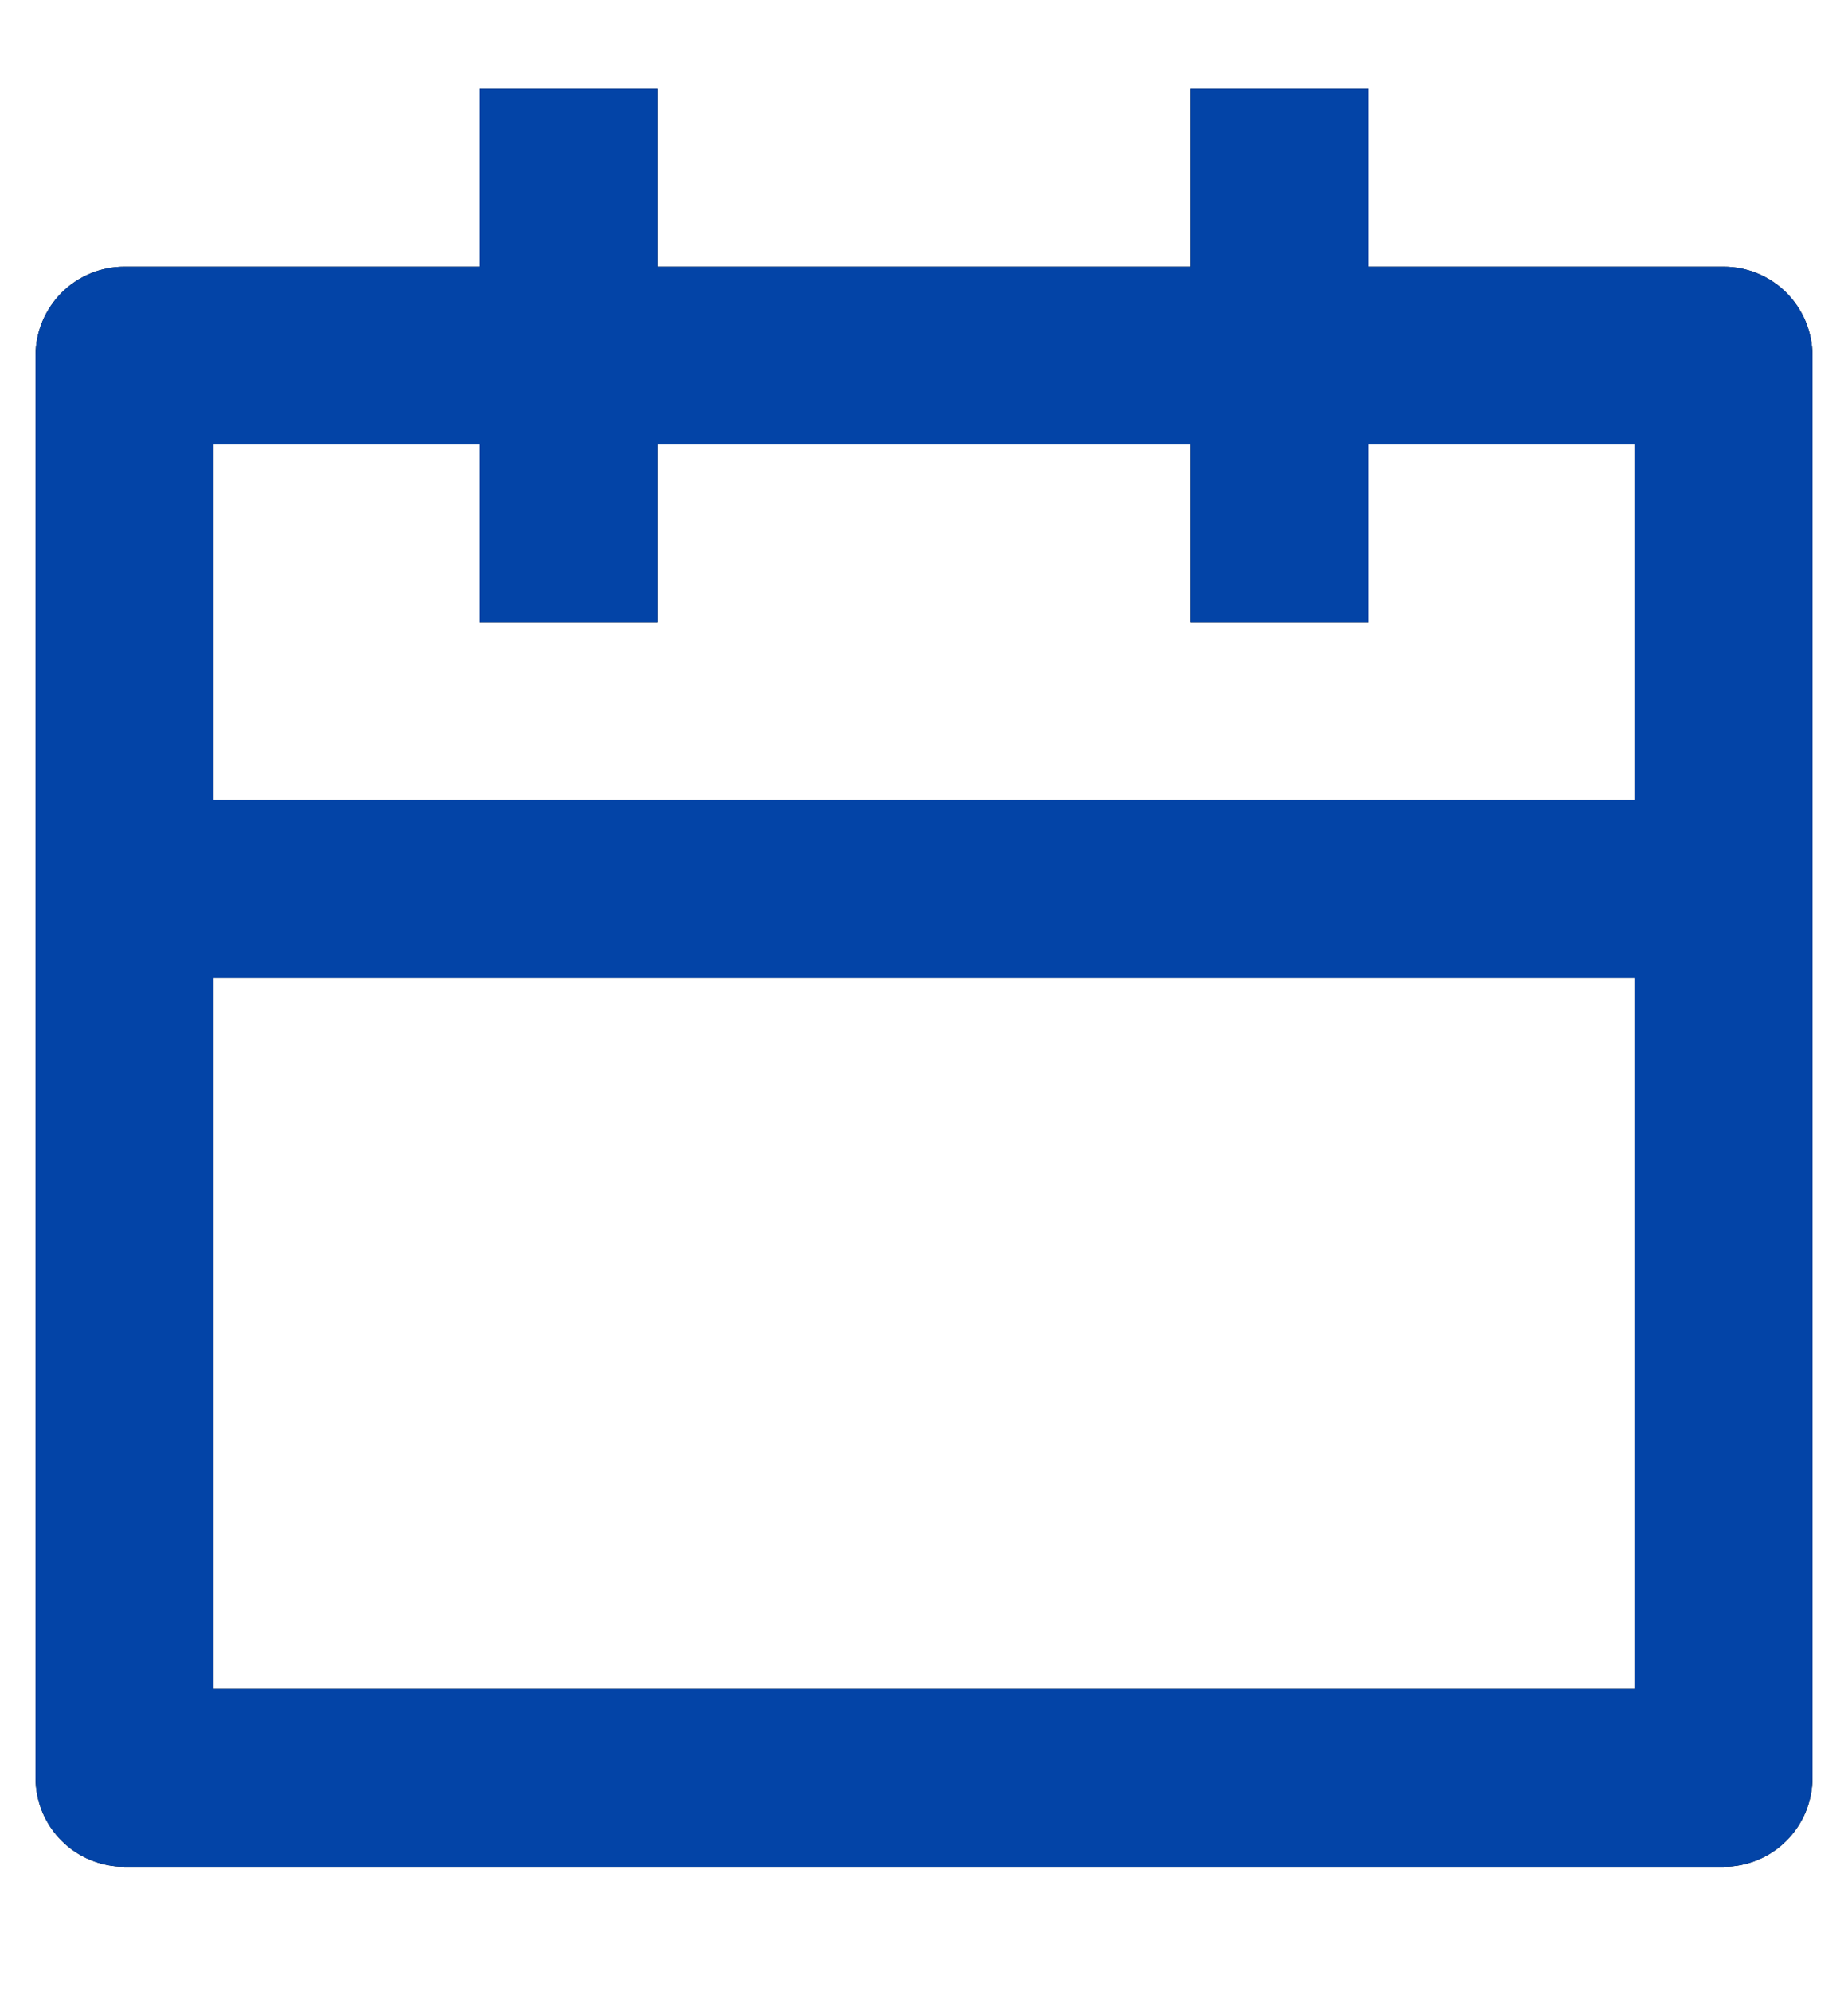 <svg width="13" height="14" viewBox="0 0 13 14" fill="none" xmlns="http://www.w3.org/2000/svg">
<path d="M9.625 1.875H12.125C12.291 1.875 12.45 1.941 12.567 2.058C12.684 2.176 12.75 2.334 12.75 2.5V12.5C12.75 12.666 12.684 12.825 12.567 12.942C12.45 13.059 12.291 13.125 12.125 13.125H0.875C0.709 13.125 0.55 13.059 0.433 12.942C0.316 12.825 0.25 12.666 0.25 12.5V2.5C0.25 2.334 0.316 2.176 0.433 2.058C0.55 1.941 0.709 1.875 0.875 1.875H3.375V0.625H4.625V1.875H8.375V0.625H9.625V1.875ZM8.375 3.125H4.625V4.375H3.375V3.125H1.5V5.625H11.5V3.125H9.625V4.375H8.375V3.125ZM11.5 6.875H1.5V11.875H11.5V6.875Z" fill="black"/>
<path d="M9.625 1.875H12.125C12.291 1.875 12.45 1.941 12.567 2.058C12.684 2.176 12.75 2.334 12.75 2.5V12.5C12.75 12.666 12.684 12.825 12.567 12.942C12.45 13.059 12.291 13.125 12.125 13.125H0.875C0.709 13.125 0.55 13.059 0.433 12.942C0.316 12.825 0.25 12.666 0.25 12.5V2.5C0.25 2.334 0.316 2.176 0.433 2.058C0.55 1.941 0.709 1.875 0.875 1.875H3.375V0.625H4.625V1.875H8.375V0.625H9.625V1.875ZM8.375 3.125H4.625V4.375H3.375V3.125H1.5V5.625H11.5V3.125H9.625V4.375H8.375V3.125ZM11.5 6.875H1.5V11.875H11.5V6.875Z" fill="#0344A7"/>
</svg>
